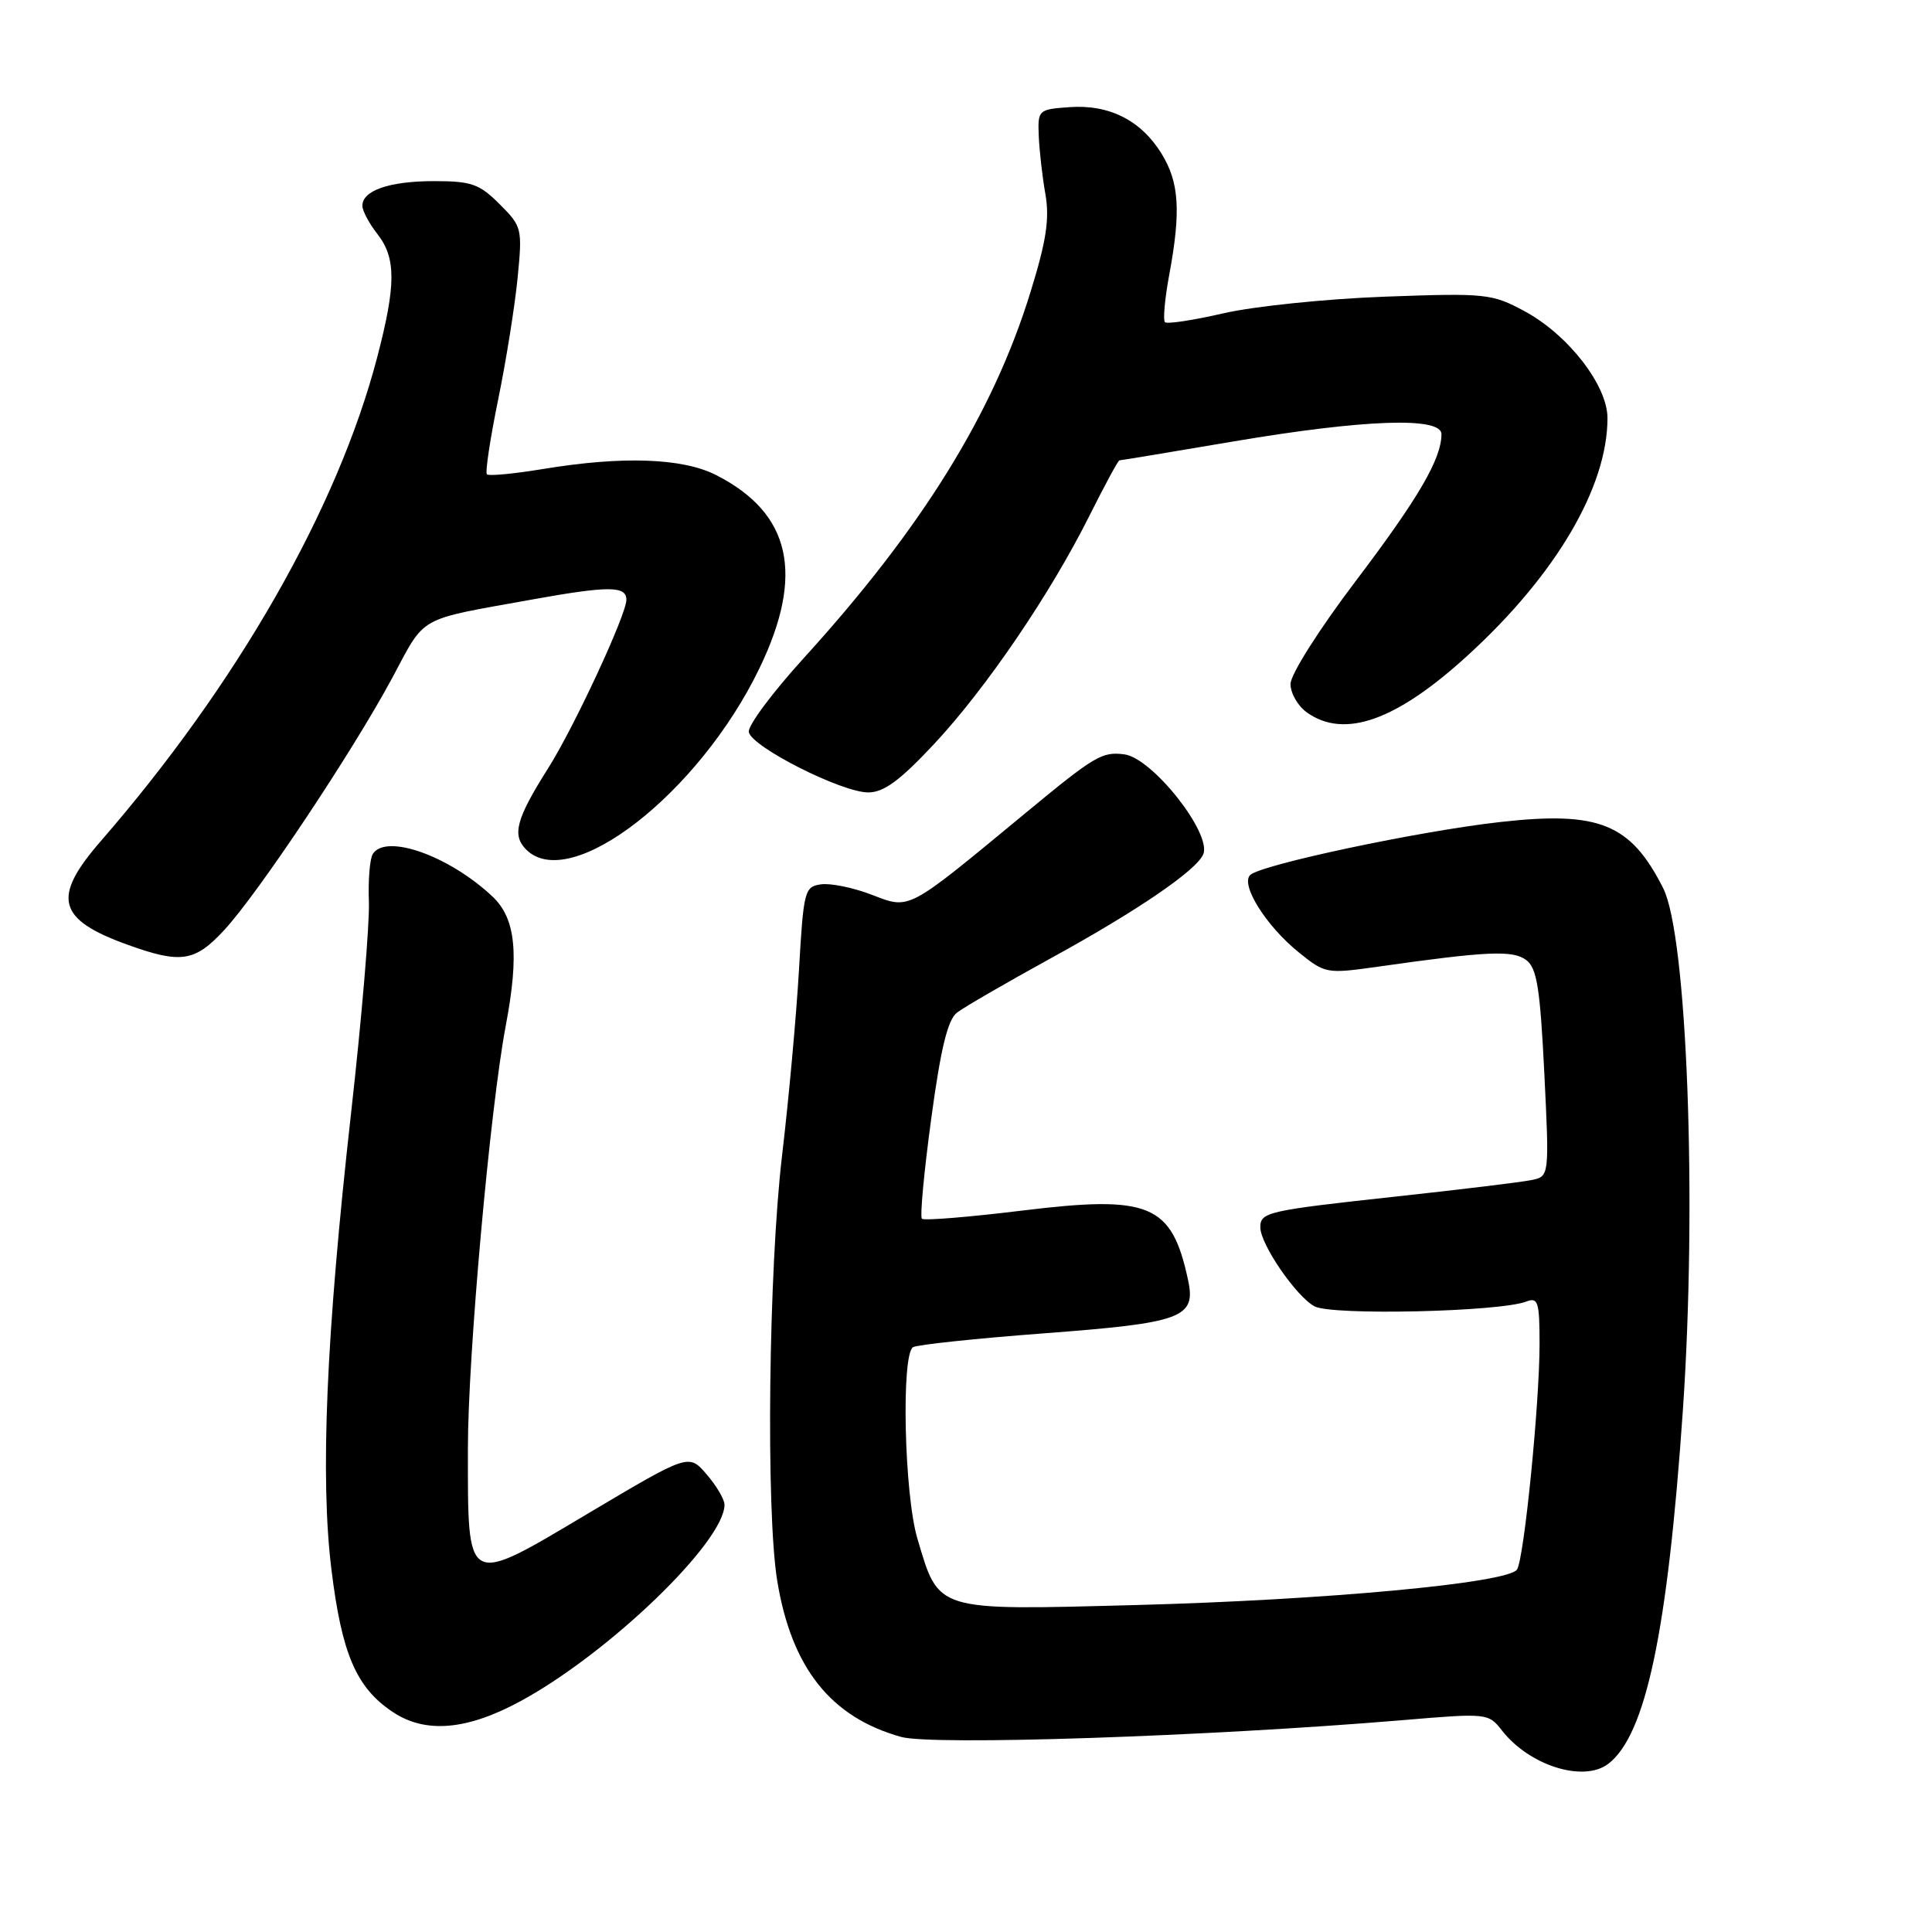 <?xml version="1.0" encoding="UTF-8" standalone="no"?>
<!DOCTYPE svg PUBLIC "-//W3C//DTD SVG 1.1//EN" "http://www.w3.org/Graphics/SVG/1.1/DTD/svg11.dtd" >
<svg xmlns="http://www.w3.org/2000/svg" xmlns:xlink="http://www.w3.org/1999/xlink" version="1.1" viewBox="0 0 256 256">
 <g >
 <path fill="currentColor"
d=" M 213.10 233.72 C 218.07 229.92 220.96 216.26 222.98 187.00 C 224.89 159.37 223.56 123.98 220.38 117.69 C 216.06 109.14 211.91 107.45 198.80 108.92 C 188.12 110.11 167.02 114.58 165.65 115.95 C 164.35 117.25 167.77 122.70 172.08 126.18 C 175.59 129.02 175.78 129.05 182.58 128.09 C 197.09 126.03 200.46 125.88 202.23 127.21 C 203.65 128.27 204.07 130.91 204.63 142.19 C 205.30 155.89 205.30 155.89 202.90 156.37 C 201.58 156.64 193.54 157.62 185.04 158.54 C 167.89 160.41 167.00 160.61 167.00 162.63 C 167.00 164.87 171.75 171.80 174.19 173.10 C 176.49 174.33 198.71 173.83 202.25 172.46 C 203.80 171.86 204.00 172.50 204.00 178.08 C 204.00 185.98 201.96 206.44 201.02 207.96 C 199.91 209.76 175.60 212.02 150.39 212.68 C 123.78 213.38 124.44 213.58 121.56 203.87 C 119.81 198.00 119.40 179.49 120.98 178.51 C 121.53 178.18 129.35 177.35 138.37 176.67 C 156.69 175.29 158.51 174.62 157.42 169.59 C 155.26 159.54 152.38 158.33 135.43 160.41 C 128.40 161.27 122.43 161.76 122.16 161.49 C 121.88 161.22 122.44 155.26 123.39 148.25 C 124.65 138.93 125.57 135.15 126.80 134.18 C 127.74 133.46 133.33 130.22 139.23 126.98 C 150.70 120.69 158.56 115.32 159.44 113.19 C 160.58 110.43 152.71 100.46 149.00 99.96 C 146.03 99.57 145.10 100.11 135.79 107.81 C 120.01 120.85 120.64 120.52 115.46 118.54 C 113.04 117.61 110.03 117.00 108.78 117.18 C 106.61 117.48 106.47 118.04 105.87 128.50 C 105.52 134.55 104.52 145.57 103.64 153.00 C 101.84 168.16 101.47 200.22 102.99 209.48 C 104.88 221.00 110.08 227.55 119.40 230.15 C 123.59 231.31 159.91 230.10 185.85 227.93 C 197.11 226.98 197.21 226.99 199.05 229.34 C 202.70 233.98 209.84 236.20 213.10 233.72 Z  M 69.03 225.38 C 80.72 219.03 96.00 204.29 96.00 199.38 C 96.00 198.68 94.94 196.87 93.63 195.36 C 91.27 192.61 91.27 192.61 78.01 200.49 C 61.59 210.26 62.00 210.48 62.00 191.87 C 62.00 179.65 64.94 146.88 67.01 135.94 C 68.82 126.39 68.34 121.69 65.25 118.79 C 59.50 113.38 51.10 110.41 49.39 113.17 C 49.00 113.81 48.77 116.66 48.88 119.49 C 48.99 122.32 47.93 134.96 46.51 147.57 C 43.22 176.88 42.41 195.77 43.92 208.00 C 45.29 219.15 47.20 223.60 52.00 226.82 C 56.35 229.75 61.88 229.28 69.03 225.38 Z  M 29.70 123.25 C 34.20 118.39 46.70 99.63 51.95 89.87 C 56.47 81.44 55.09 82.22 70.50 79.44 C 80.67 77.61 83.00 77.62 83.00 79.48 C 83.00 81.44 76.07 96.37 72.63 101.80 C 68.39 108.51 67.81 110.66 69.72 112.57 C 75.55 118.41 92.65 105.12 100.64 88.53 C 106.63 76.11 104.81 68.01 94.91 62.96 C 90.45 60.68 82.51 60.40 71.93 62.15 C 68.10 62.78 64.76 63.10 64.52 62.85 C 64.27 62.61 64.94 58.19 65.99 53.04 C 67.05 47.89 68.21 40.62 68.58 36.88 C 69.23 30.26 69.17 30.02 66.20 27.05 C 63.52 24.37 62.47 24.00 57.51 24.00 C 51.58 24.00 47.98 25.25 48.02 27.29 C 48.03 27.95 48.92 29.62 50.00 31.00 C 52.50 34.19 52.49 37.75 49.97 47.38 C 44.73 67.39 31.44 90.64 13.33 111.48 C 6.85 118.94 7.59 121.82 16.87 125.17 C 23.96 127.73 25.81 127.46 29.70 123.25 Z  M 123.75 98.61 C 130.66 91.22 139.20 78.67 144.40 68.25 C 146.40 64.26 148.16 61.00 148.33 61.00 C 148.50 61.00 155.28 59.88 163.40 58.50 C 180.78 55.56 191.00 55.20 191.00 57.53 C 191.00 60.79 187.96 66.01 179.64 76.99 C 174.75 83.45 171.00 89.37 171.00 90.64 C 171.00 91.88 172.00 93.59 173.22 94.44 C 178.19 97.92 185.05 95.47 194.51 86.82 C 206.16 76.17 213.00 64.55 213.00 55.40 C 213.00 51.06 207.78 44.34 202.00 41.23 C 197.69 38.91 196.91 38.82 183.50 39.31 C 175.80 39.59 166.21 40.58 162.18 41.50 C 158.15 42.43 154.63 42.97 154.36 42.69 C 154.09 42.42 154.34 39.59 154.93 36.41 C 156.50 27.95 156.25 24.15 153.90 20.34 C 151.18 15.94 146.96 13.81 141.69 14.20 C 137.59 14.49 137.50 14.58 137.64 18.00 C 137.72 19.93 138.11 23.40 138.52 25.72 C 139.09 28.99 138.65 31.91 136.54 38.72 C 131.59 54.77 122.19 69.95 106.54 87.16 C 102.36 91.75 99.07 96.17 99.22 97.00 C 99.58 98.96 111.52 105.00 115.04 105.00 C 117.11 105.00 119.23 103.44 123.75 98.61 Z "/>
</g>
</svg>